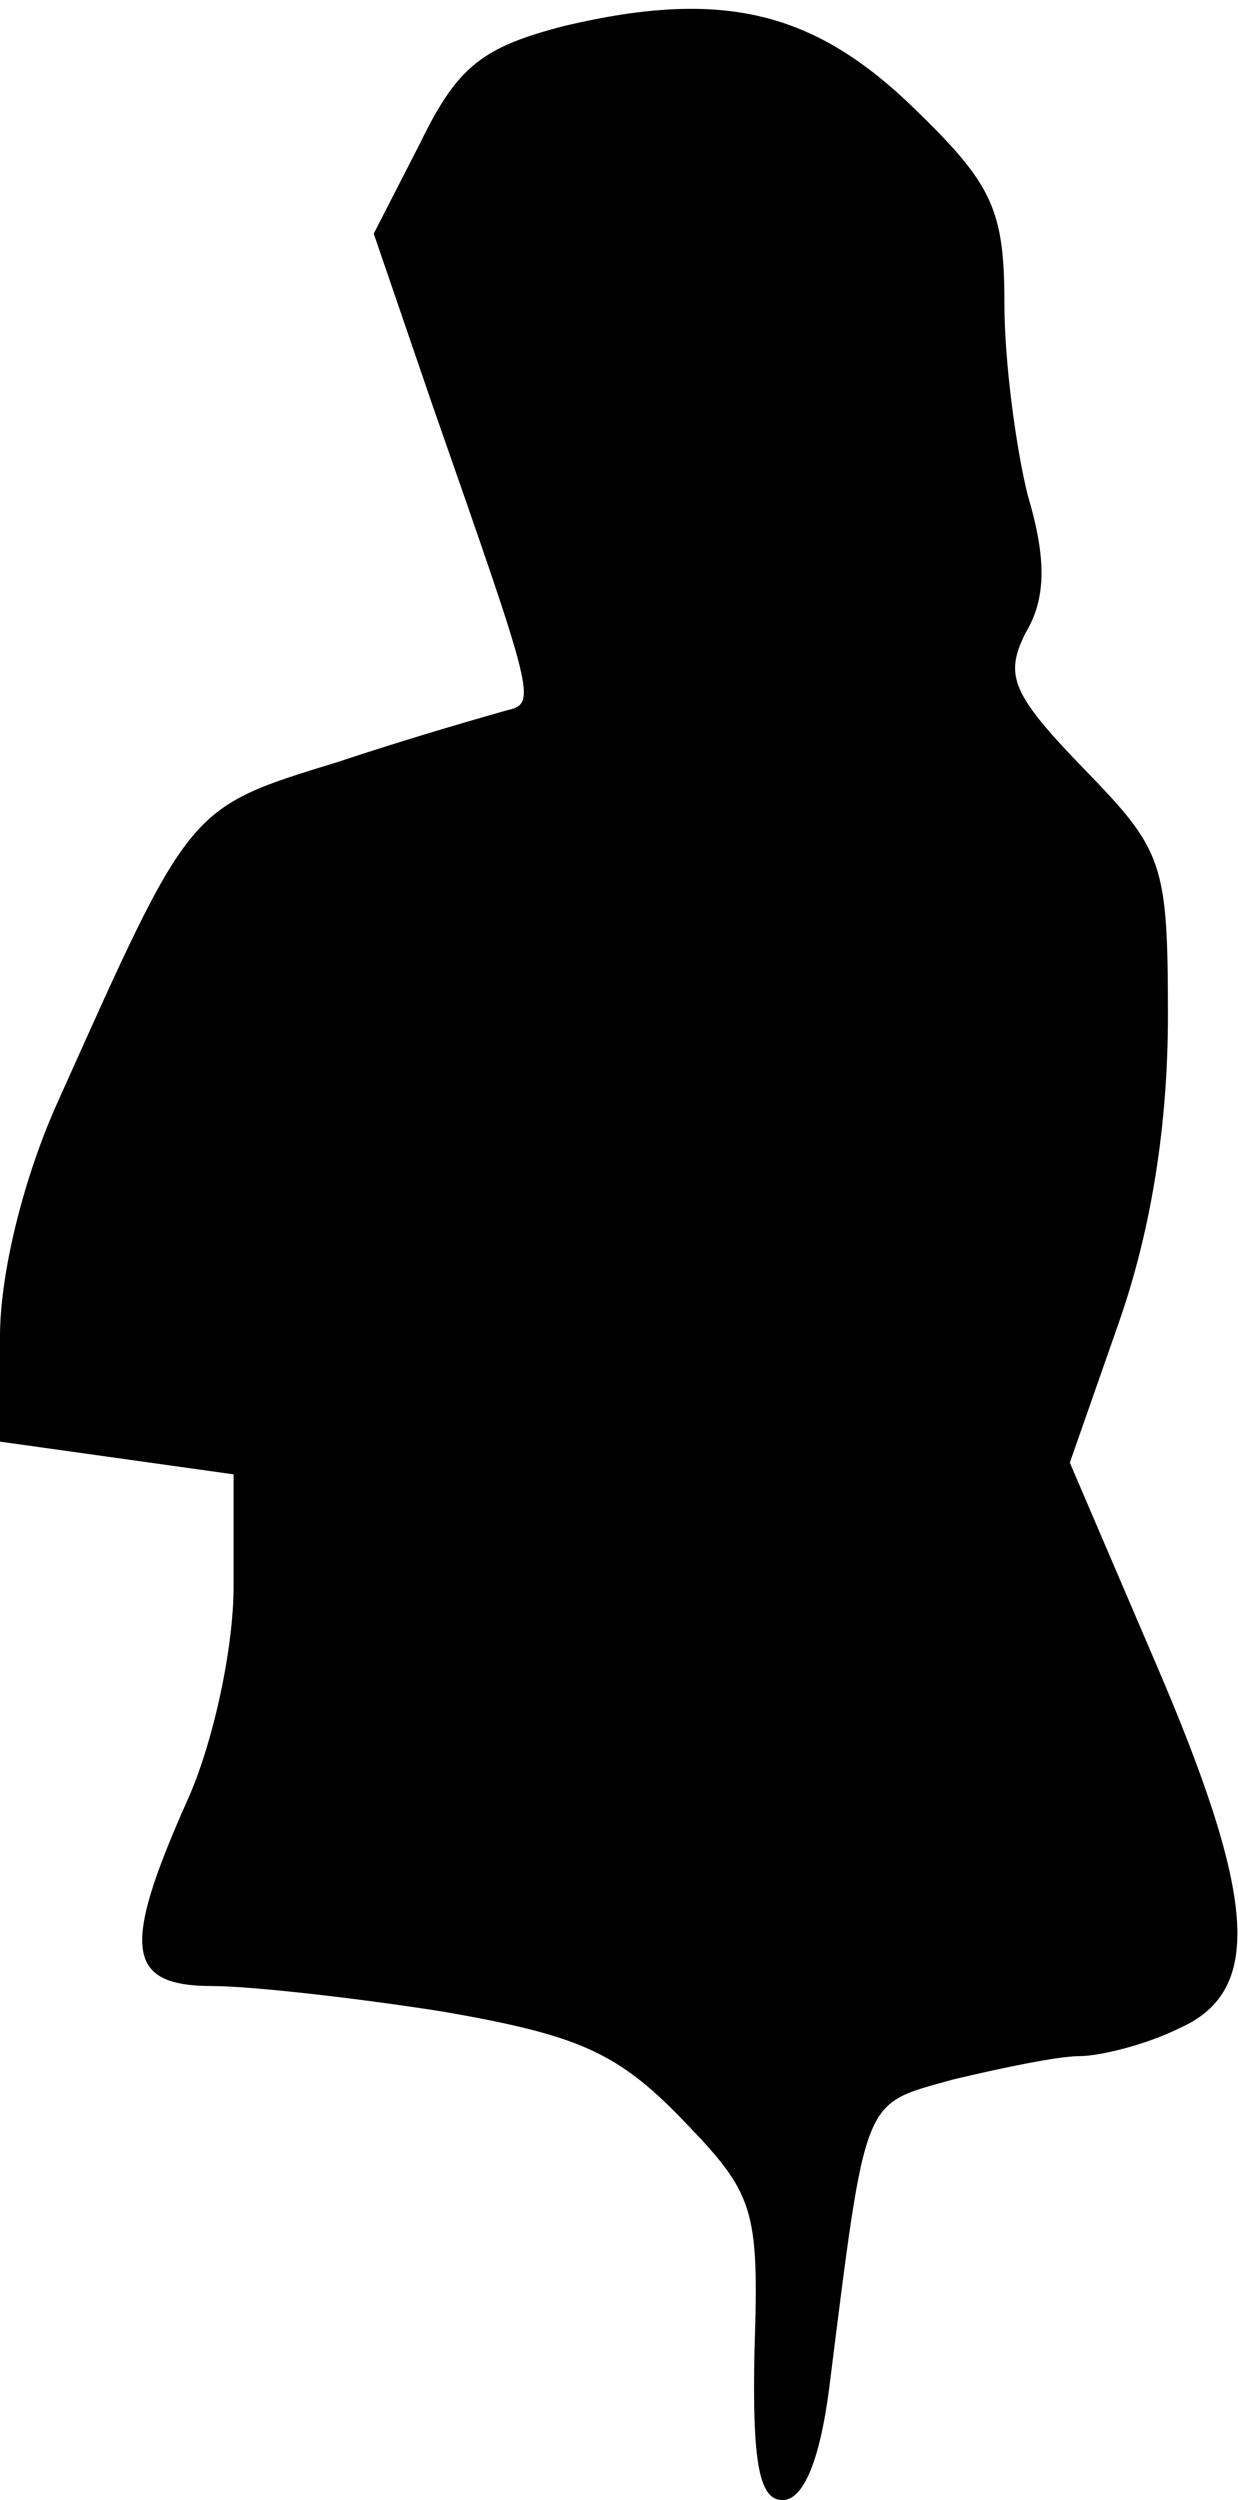 <?xml version="1.0" standalone="no"?>
<!DOCTYPE svg PUBLIC "-//W3C//DTD SVG 20010904//EN"
 "http://www.w3.org/TR/2001/REC-SVG-20010904/DTD/svg10.dtd">
<svg version="1.0" xmlns="http://www.w3.org/2000/svg"
 width="53pt" height="107pt" viewBox="0 0 53 107"
 preserveAspectRatio="xMidYMid meet">
<g transform="translate(0,107) scale(0.1,-0.1)"
fill="#000000" stroke="none">
<path fill="#000000" stroke="none" d="M242 1059 c-35 -9 -46 -17 -62 -50
l-20 -39 25 -73 c44 -126 45 -128 32 -131 -7 -2 -39 -11 -72 -22 -65 -20 -63
-18 -120 -145 -15 -33 -25 -74 -25 -101 l0 -45 50 -7 50 -7 0 -48 c0 -27 -9
-68 -20 -92 -28 -63 -26 -79 11 -79 16 0 61 -5 99 -11 57 -10 74 -17 102 -46
31 -32 33 -38 31 -99 -1 -48 2 -64 12 -64 9 0 16 17 20 48 16 127 14 121 53
132 21 5 45 10 54 10 9 0 29 5 43 12 36 16 33 56 -11 158 l-36 84 21 60 c14
40 21 85 21 131 0 66 -2 71 -36 106 -31 32 -34 40 -25 58 9 15 9 32 1 59 -5
20 -10 57 -10 82 0 40 -5 51 -38 83 -43 42 -82 52 -150 36z"/>
</g>
</svg>
